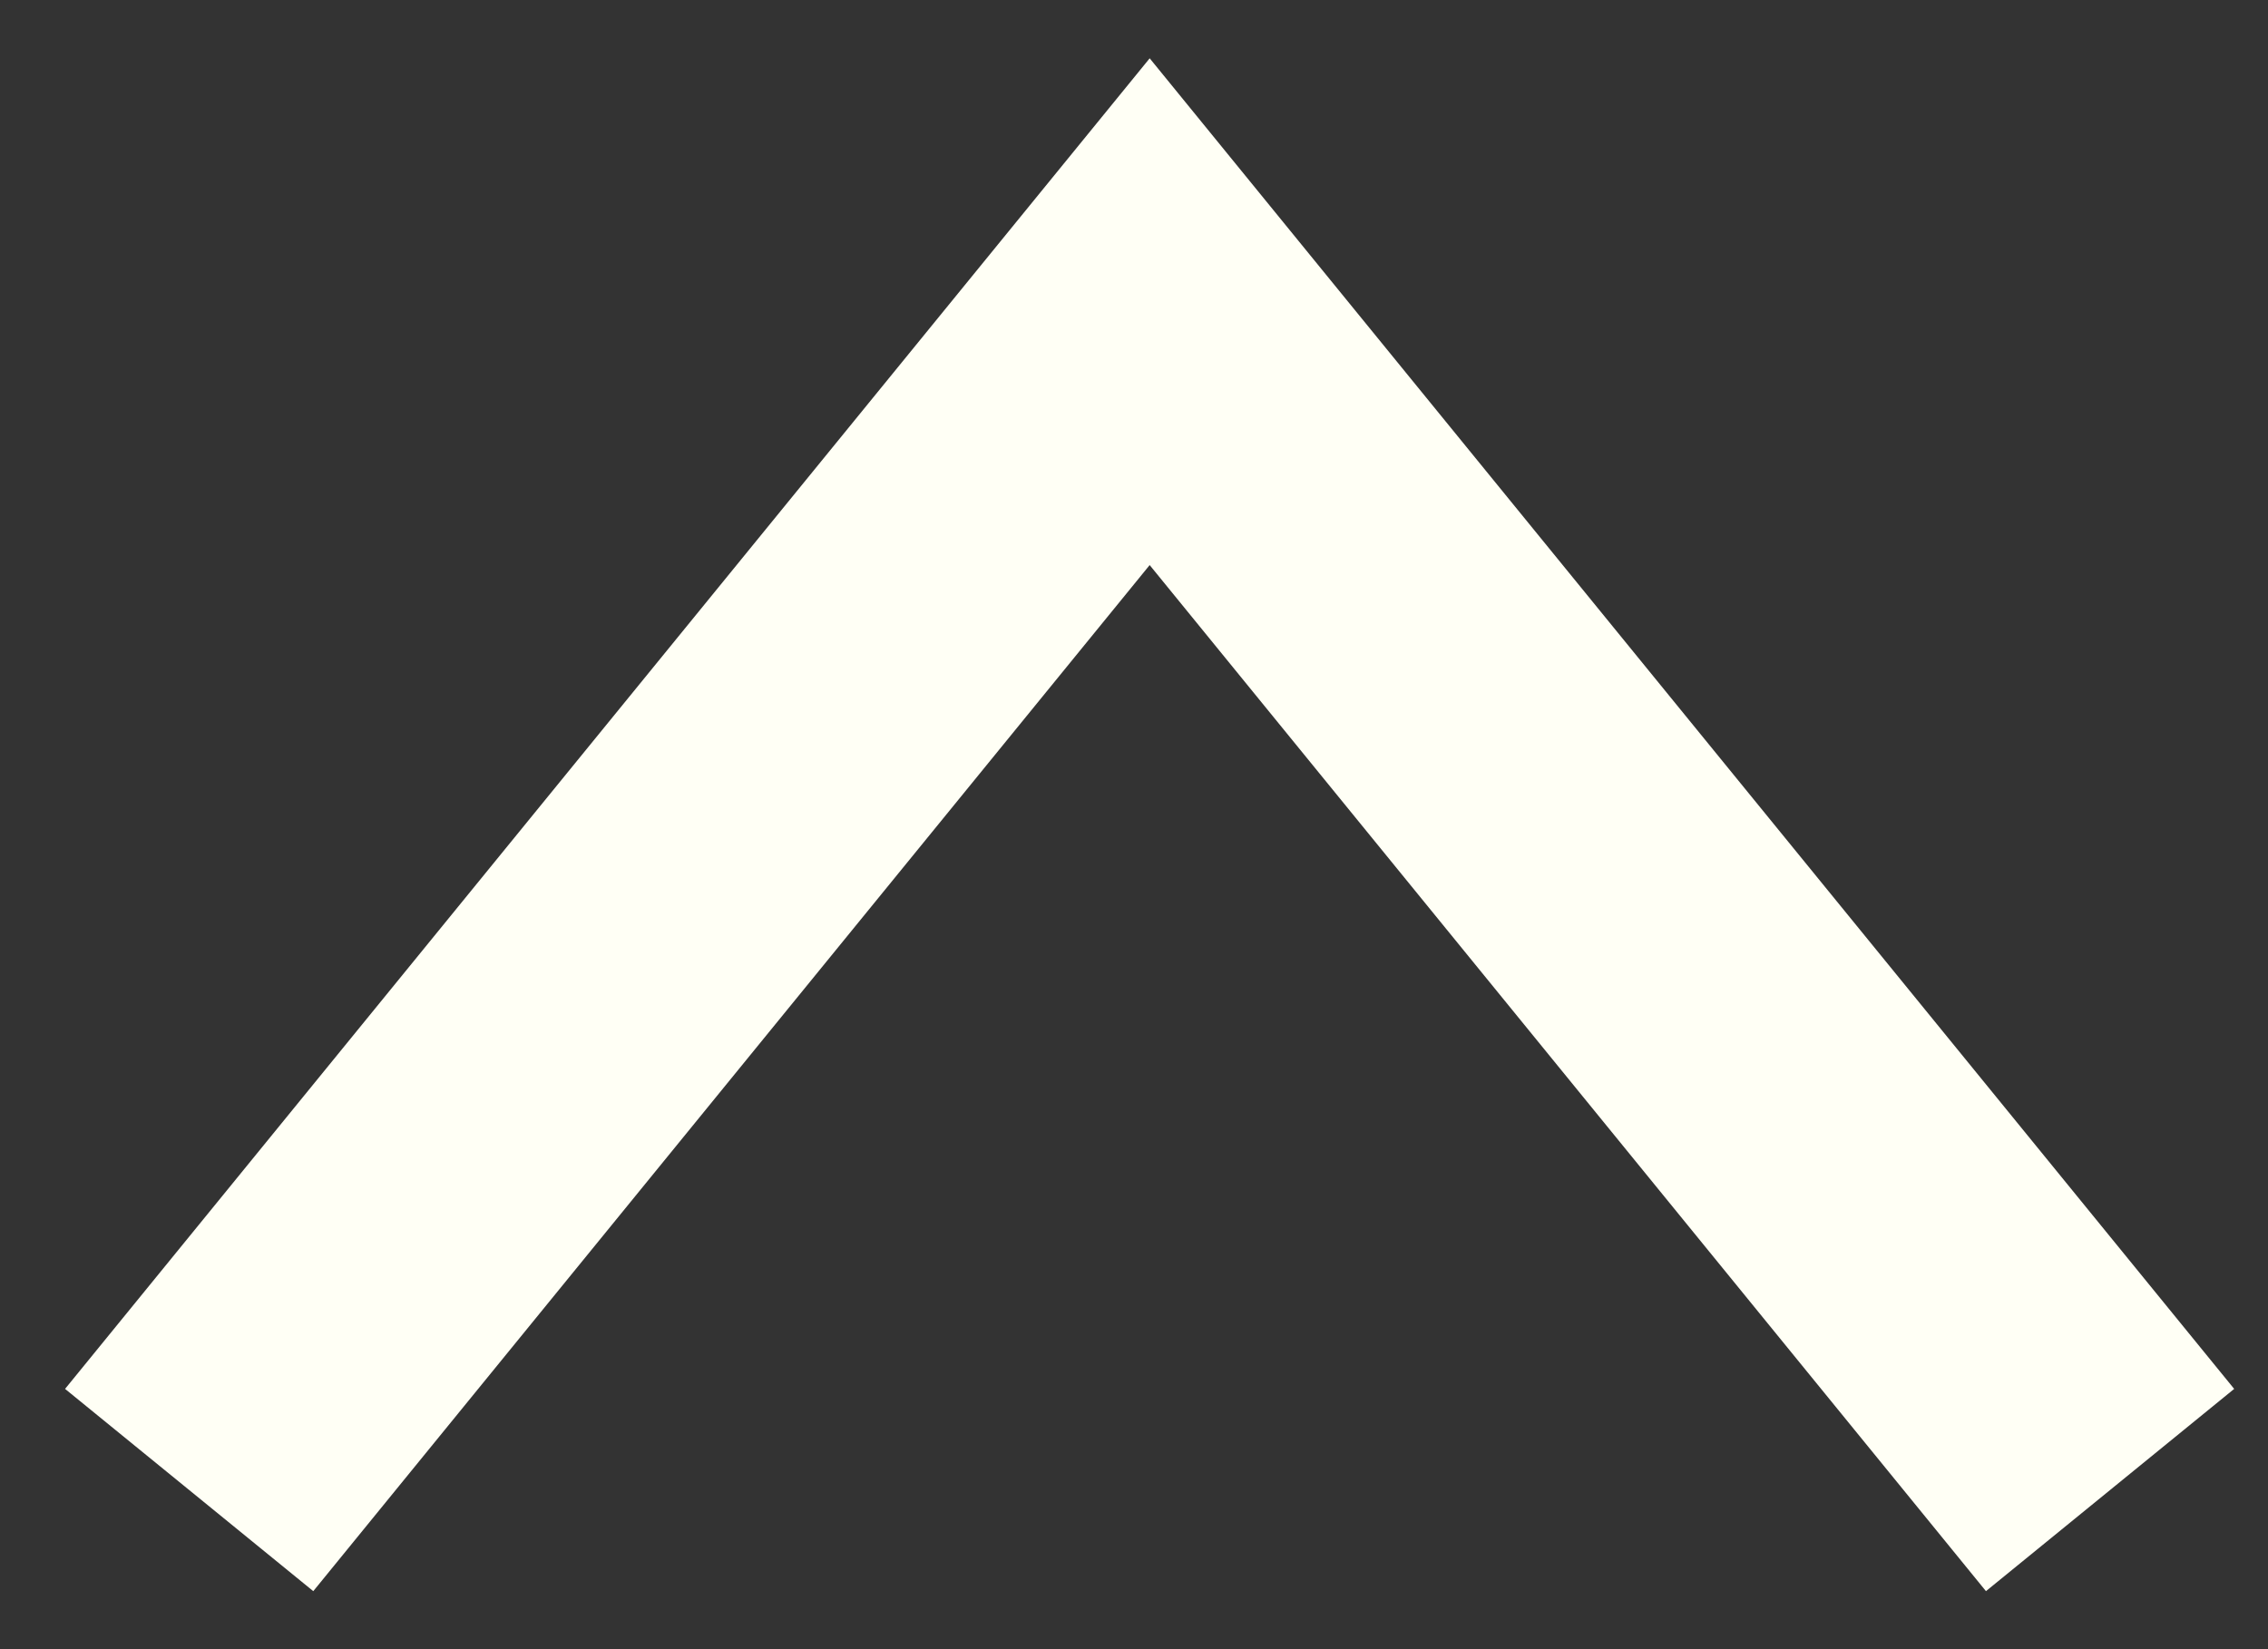 <svg width="22" height="16" viewBox="0 0 22 16" fill="none" xmlns="http://www.w3.org/2000/svg">
<rect x="0" y="0" width="22" height="16" fill="#333333" stroke="none"/>
<path d="M20.468 14.456L11.152 3.024L1.835 14.456" stroke="#FFFFF5" stroke-width="3.106"/>
</svg>
